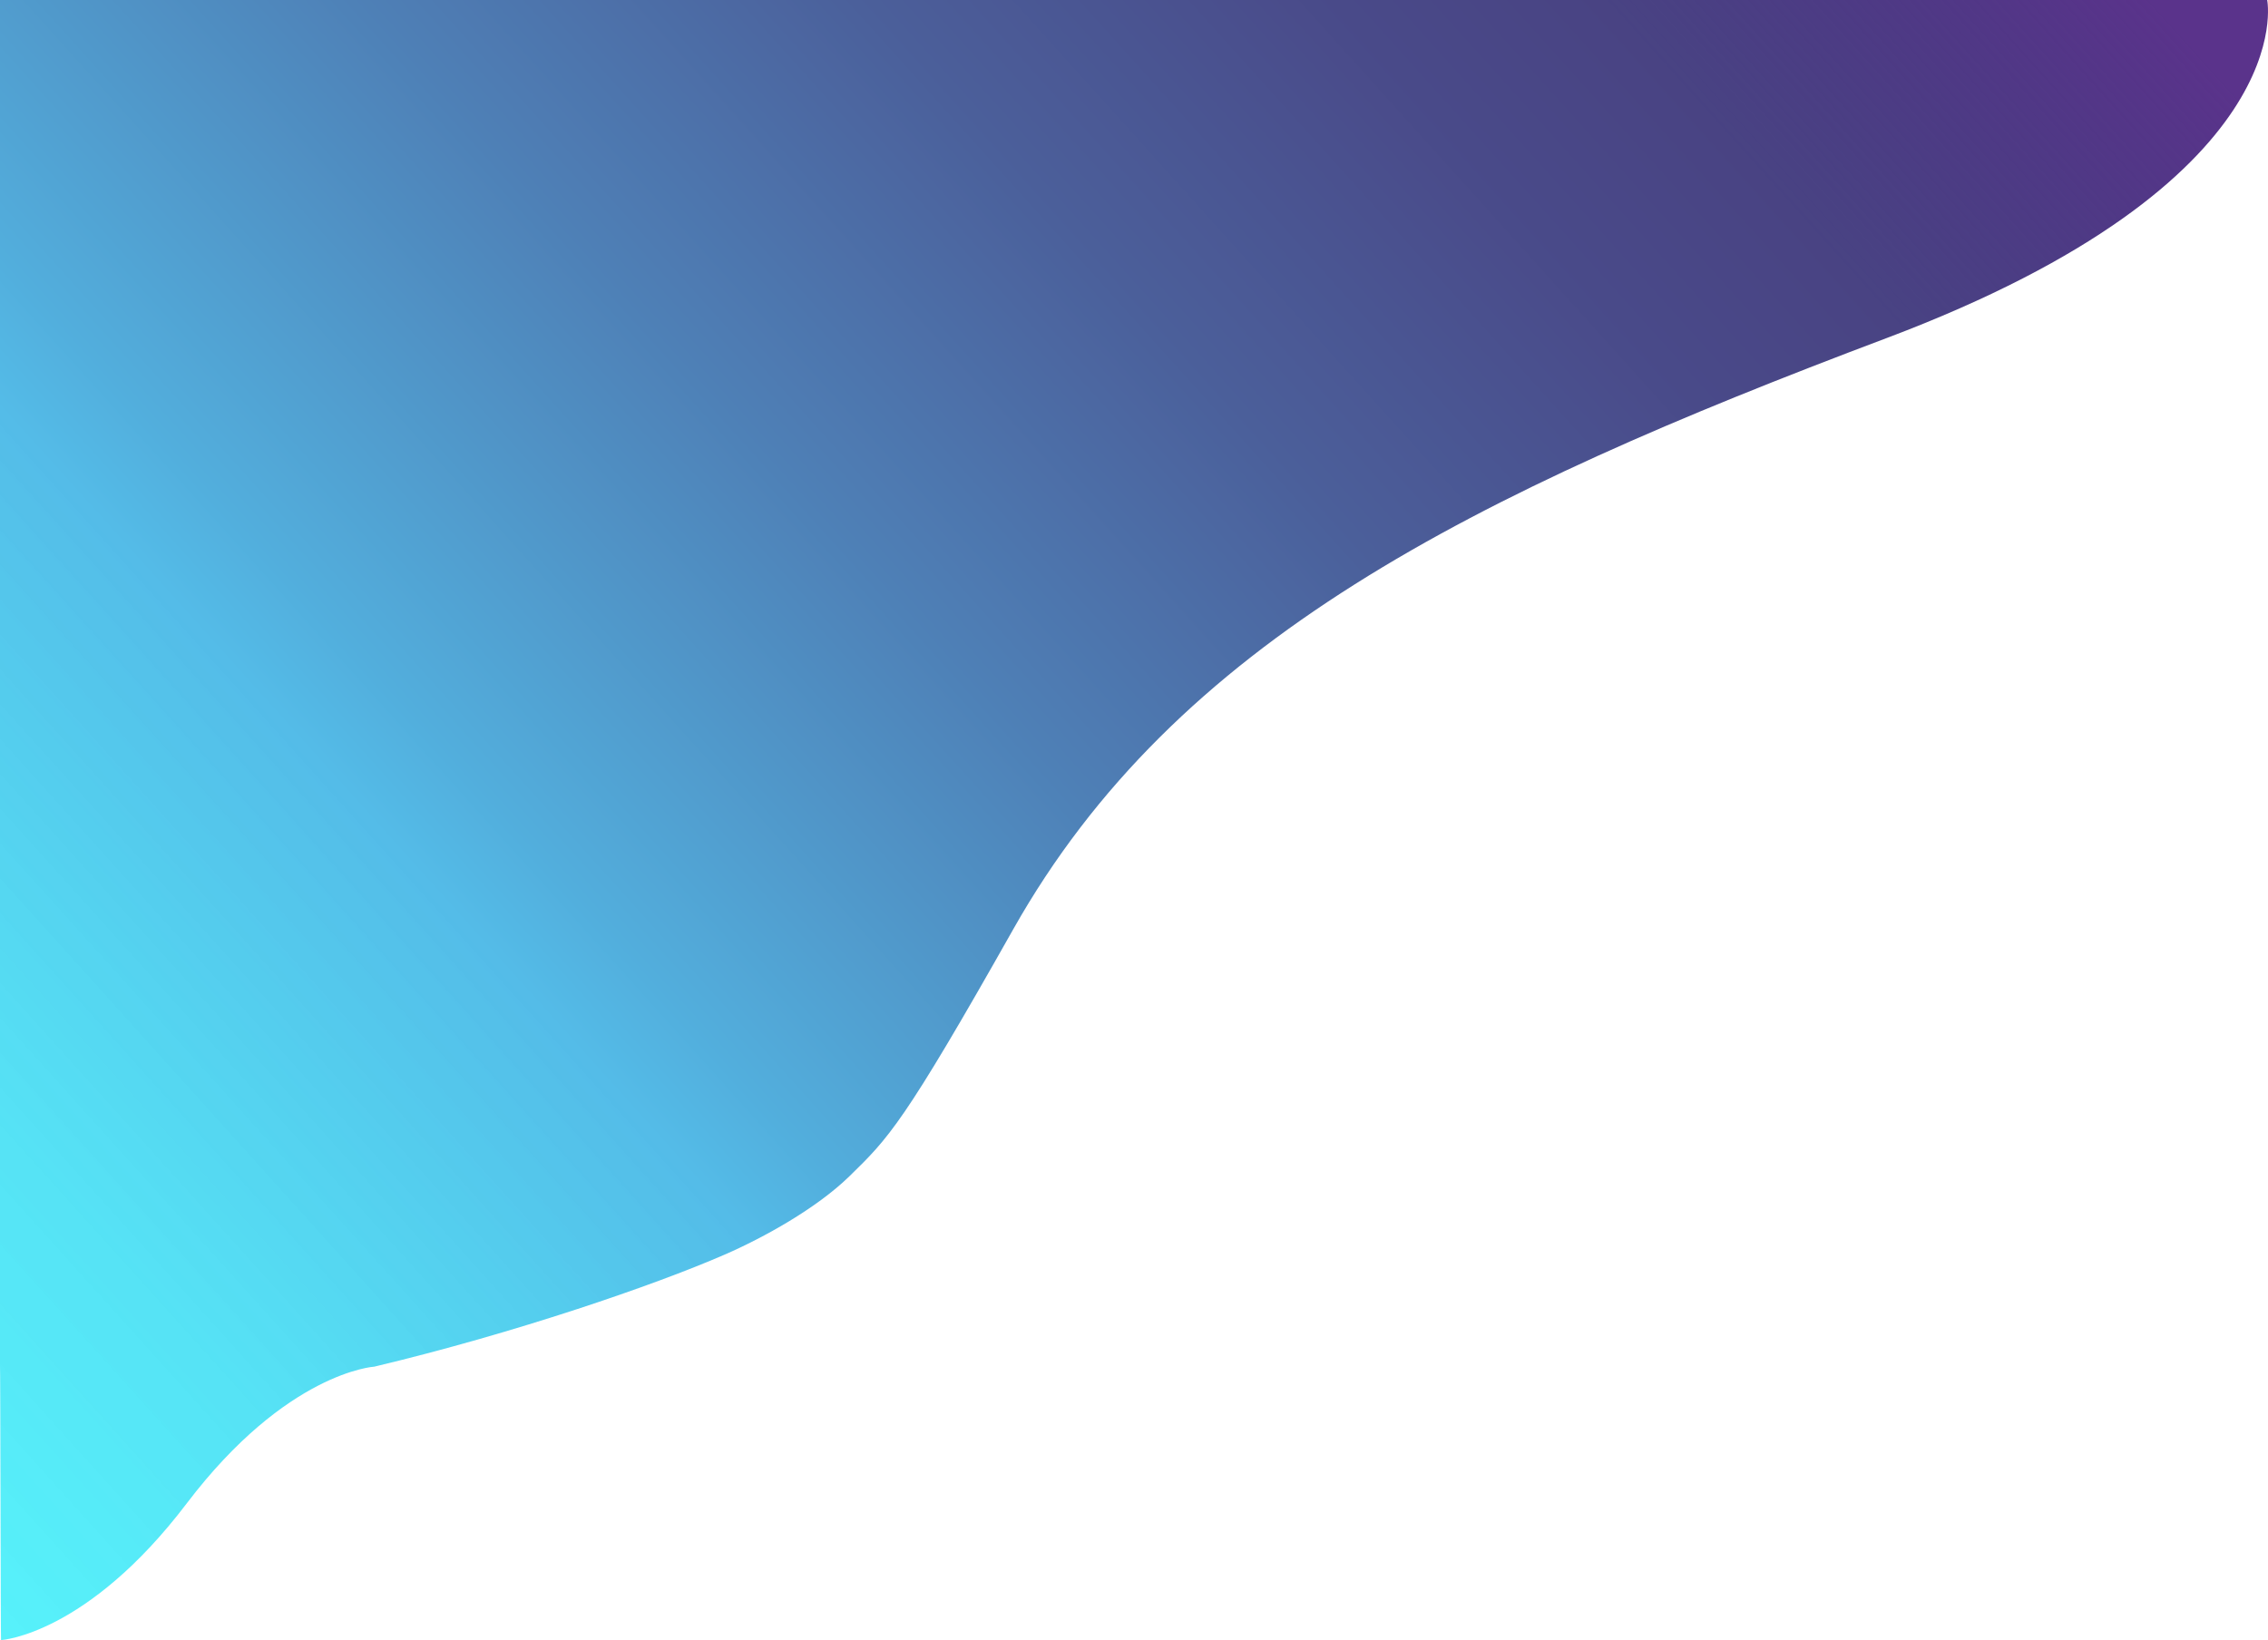 <svg id="Layer_1" data-name="Layer 1" xmlns="http://www.w3.org/2000/svg" xmlns:xlink="http://www.w3.org/1999/xlink" viewBox="0 0 1791.23 1295.5"><defs><style>.cls-1{fill:url(#linear-gradient);}</style><linearGradient id="linear-gradient" x1="-638.27" y1="1416.71" x2="1357.21" y2="-382.55" gradientUnits="userSpaceOnUse"><stop offset="0" stop-color="aqua" stop-opacity="0.65"/><stop offset="0.16" stop-color="#05f5fc" stop-opacity="0.67"/><stop offset="0.31" stop-color="#14d7f1" stop-opacity="0.72"/><stop offset="0.45" stop-color="#29abe2" stop-opacity="0.8"/><stop offset="0.48" stop-color="#279ad4" stop-opacity="0.8"/><stop offset="0.61" stop-color="#2260a4" stop-opacity="0.8"/><stop offset="0.72" stop-color="#1e3781" stop-opacity="0.8"/><stop offset="0.82" stop-color="#1c1d6c" stop-opacity="0.8"/><stop offset="0.88" stop-color="#1b1464" stop-opacity="0.8"/><stop offset="1" stop-color="#5a338b"/></linearGradient></defs><title>background</title><path class="cls-1" d="M1790.6-3H0V1075.68c.32.32.5,216.5.82,216.82,0,0,67.68-4,146.68-108s148.17-108,148.17-108c110.73-26.41,220.66-64.14,276.67-88.5,30.88-13.43,72.54-36.55,98.43-61.81C701.7,896,713.38,885,800.25,731,928.8,503.12,1161,388,1490.12,264S1790.6-3,1790.6-3Z" transform="translate(0 3)"/></svg>